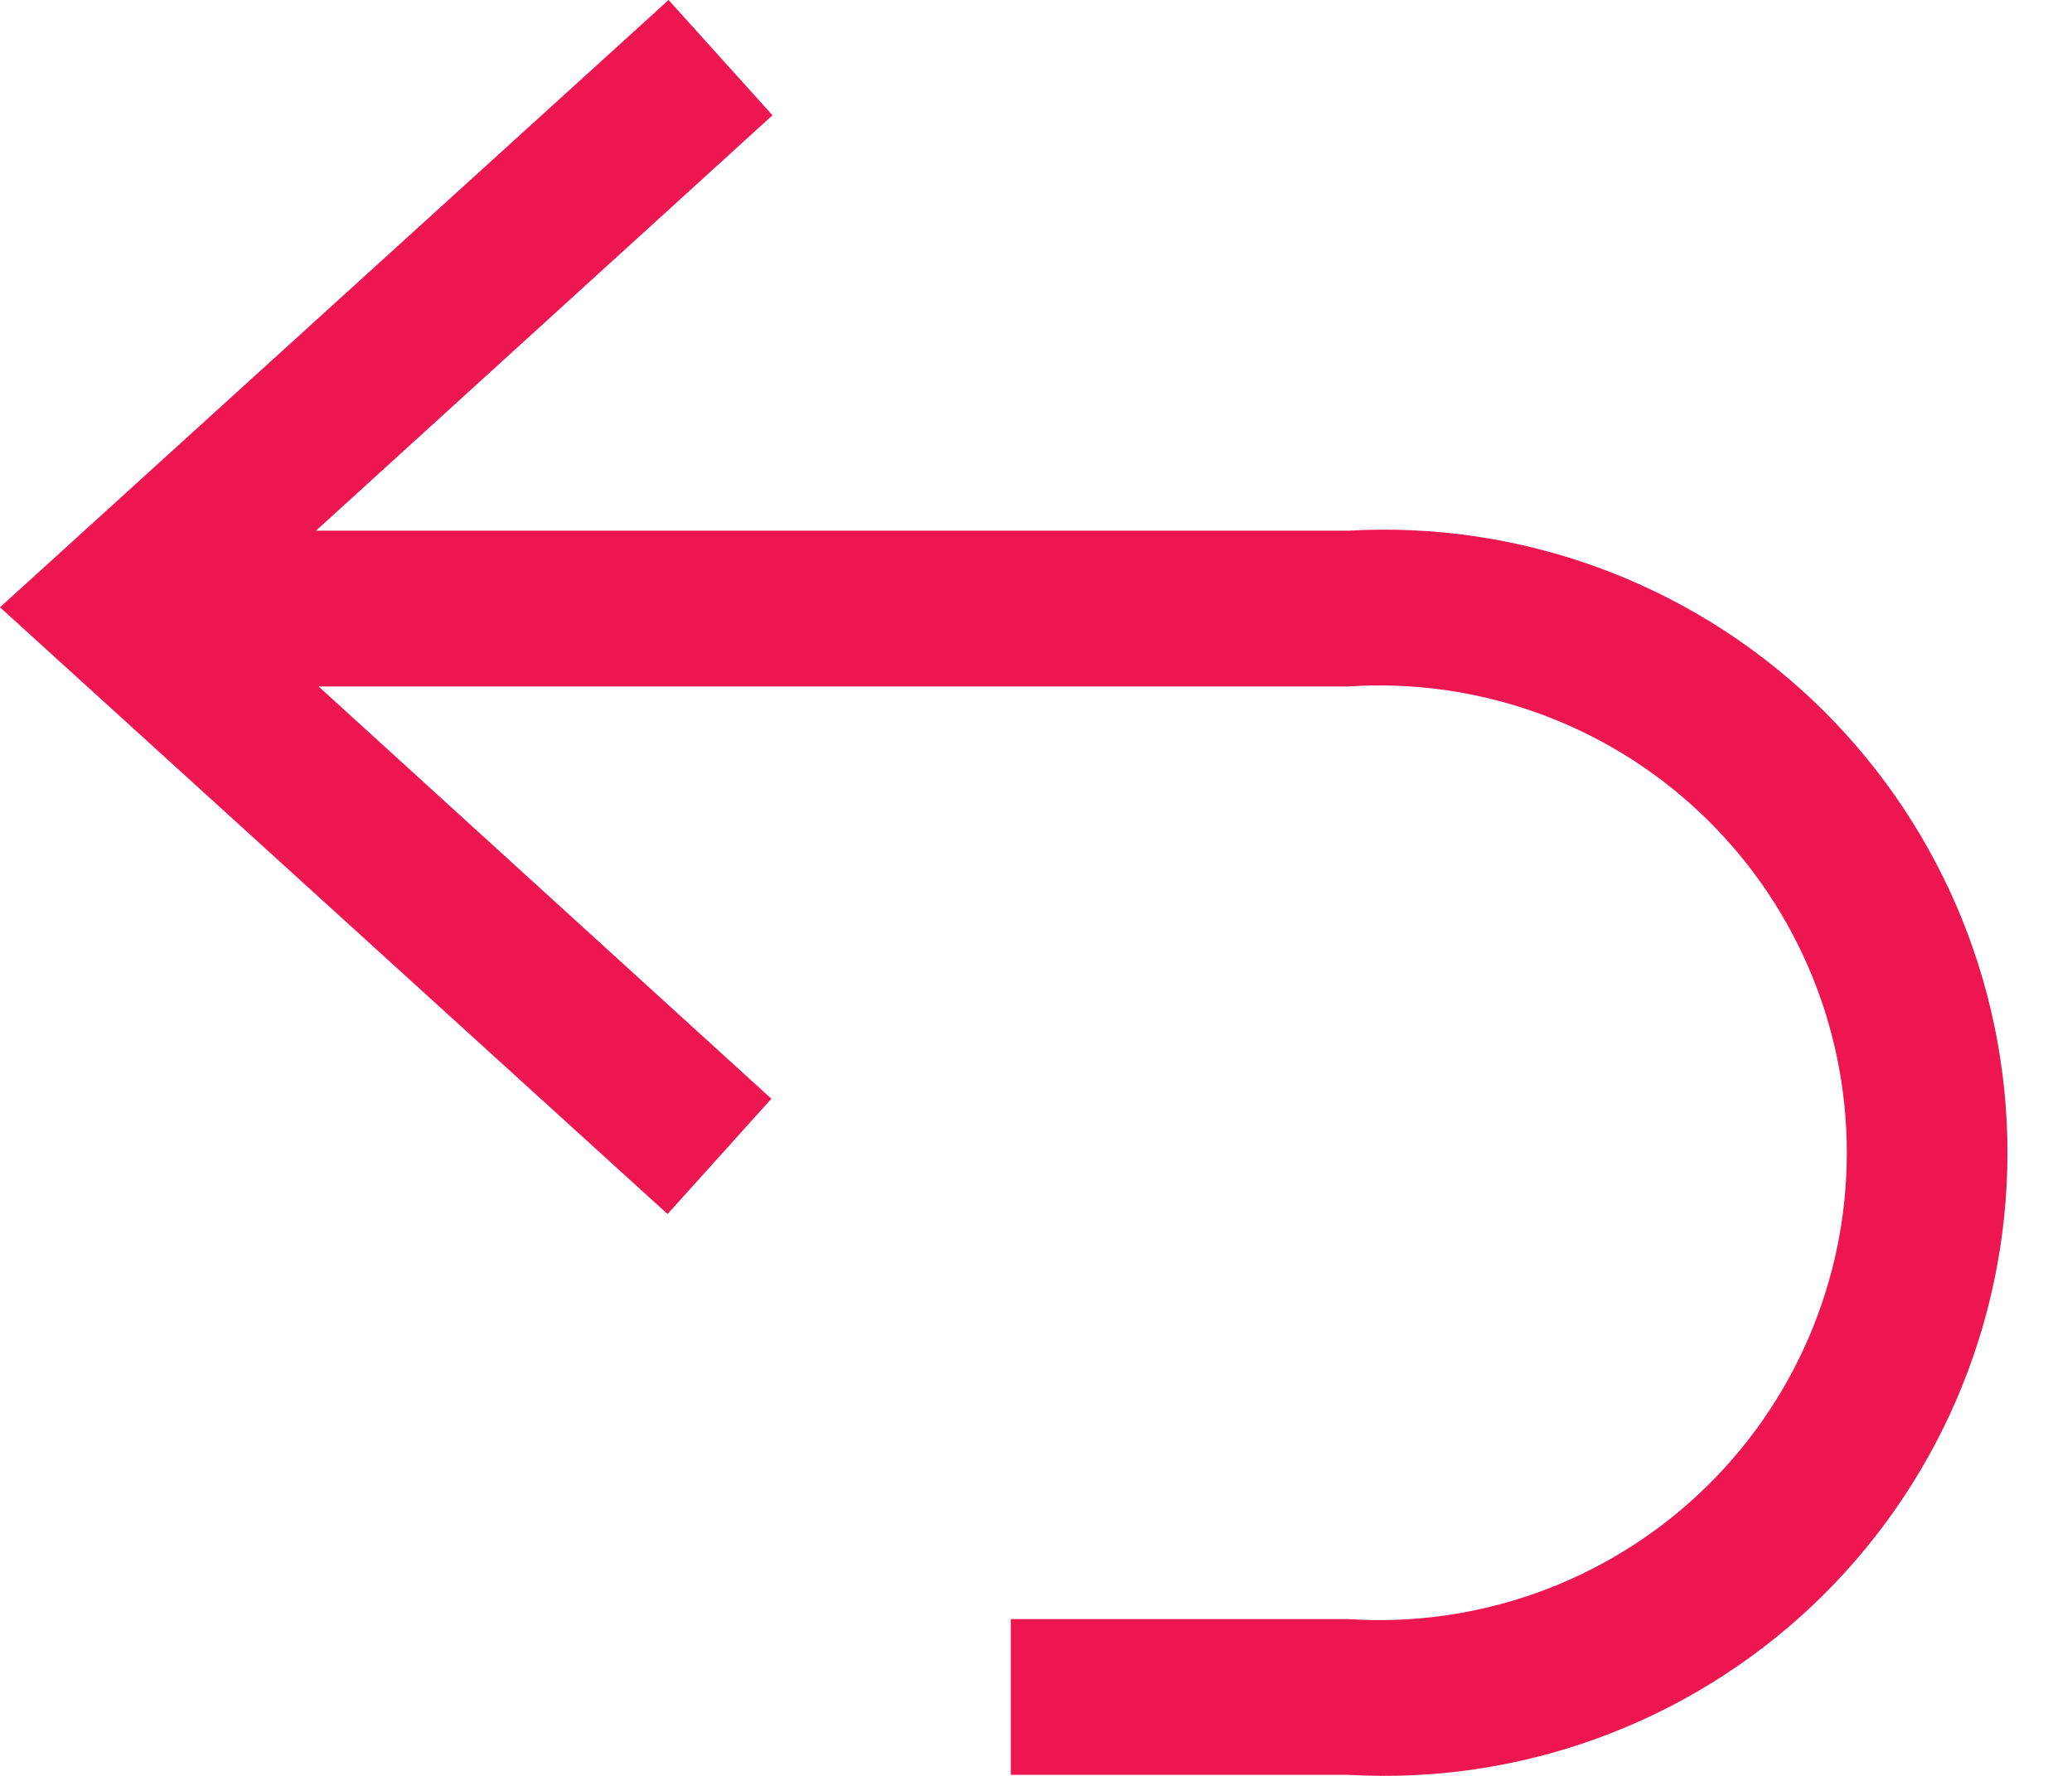 <svg width="28" height="24" viewBox="0 0 28 24" fill="none" xmlns="http://www.w3.org/2000/svg">
<path d="M18.221 7.172H4.27L10.439 1.558L9.035 0L0 8.207L9.021 16.407L10.424 14.849L4.305 9.277H18.221C19.965 9.161 21.68 9.772 22.956 10.966C24.233 12.161 24.957 13.831 24.957 15.579C24.957 17.327 24.233 18.997 22.956 20.191C21.68 21.385 19.965 21.997 18.221 21.881H13.659V23.986L18.221 23.986C20.535 24.12 22.801 23.294 24.487 21.703C26.172 20.112 27.128 17.897 27.128 15.579C27.128 13.261 26.172 11.046 24.487 9.455C22.801 7.864 20.534 7.038 18.221 7.172L18.221 7.172Z" fill="#ED1651"/>
</svg>
